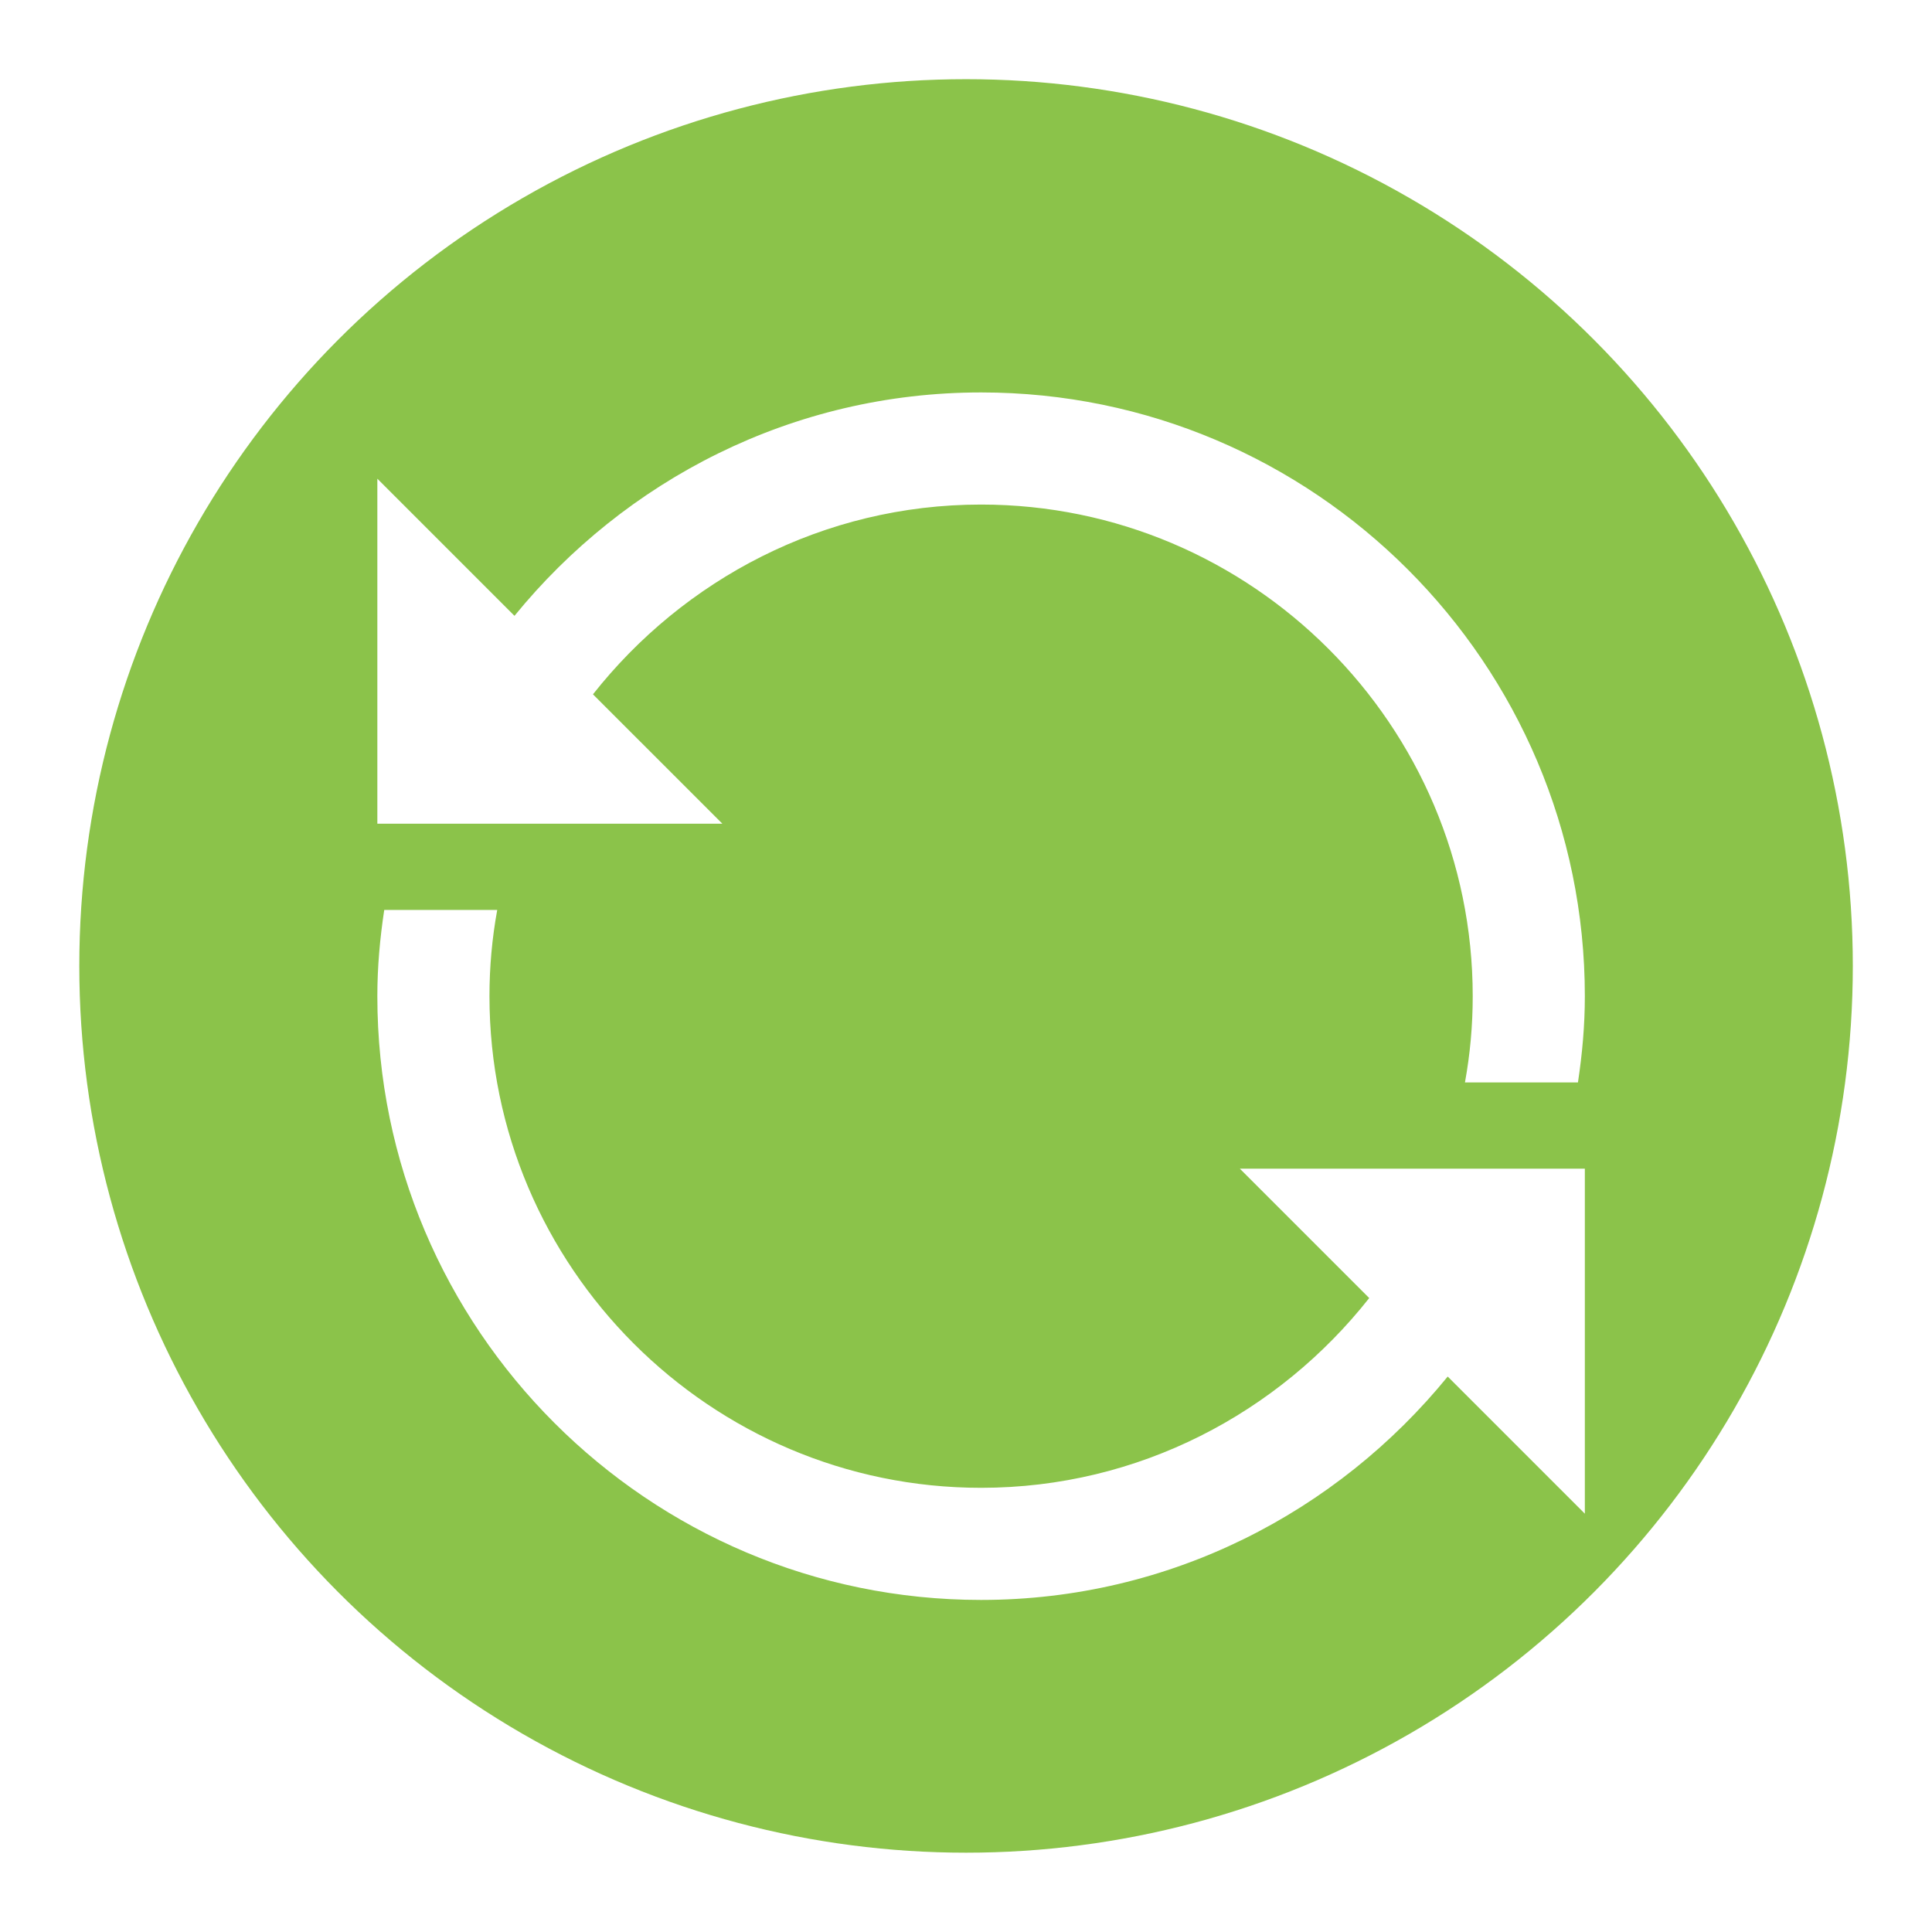 <?xml version="1.0" encoding="UTF-8" standalone="no"?>
<!-- Created with Inkscape (http://www.inkscape.org/) -->

<svg
   xmlns:dc="http://purl.org/dc/elements/1.1/"
   xmlns:cc="http://creativecommons.org/ns#"
   xmlns:rdf="http://www.w3.org/1999/02/22-rdf-syntax-ns#"
   xmlns:svg="http://www.w3.org/2000/svg"
   xmlns="http://www.w3.org/2000/svg"
   xmlns:sodipodi="http://sodipodi.sourceforge.net/DTD/sodipodi-0.dtd"
   xmlns:inkscape="http://www.inkscape.org/namespaces/inkscape"
   width="512"
   height="512"
   viewBox="0 0 512 512"
   id="svg2"
   version="1.1"
   inkscape:version="0.91 r13725"
   sodipodi:docname="scanmediaplease_icon.svg">
  <defs
     id="defs4">
    <marker
       inkscape:stockid="Arrow1Mend"
       orient="auto"
       refY="0.0"
       refX="0.0"
       id="marker4627"
       style="overflow:visible;"
       inkscape:isstock="true">
      <path
         id="path4629"
         d="M 0.0,0.0 L 5.0,-5.0 L -12.5,0.0 L 5.0,5.0 L 0.0,0.0 z "
         style="fill-rule:evenodd;stroke:#000000;stroke-width:1pt;stroke-opacity:1;fill:#000000;fill-opacity:1"
         transform="scale(0.4) rotate(180) translate(10,0)" />
    </marker>
    <marker
       inkscape:stockid="Arrow1Lend"
       orient="auto"
       refY="0.0"
       refX="0.0"
       id="marker4581"
       style="overflow:visible;"
       inkscape:isstock="true">
      <path
         id="path4583"
         d="M 0.0,0.0 L 5.0,-5.0 L -12.5,0.0 L 5.0,5.0 L 0.0,0.0 z "
         style="fill-rule:evenodd;stroke:#ffffff;stroke-width:1pt;stroke-opacity:1;fill:#ffffff;fill-opacity:1"
         transform="scale(0.8) rotate(180) translate(12.5,0)" />
    </marker>
    <marker
       inkscape:stockid="Arrow1Mend"
       orient="auto"
       refY="0.0"
       refX="0.0"
       id="Arrow1Mend"
       style="overflow:visible;"
       inkscape:isstock="true">
      <path
         id="path4168"
         d="M 0.0,0.0 L 5.0,-5.0 L -12.5,0.0 L 5.0,5.0 L 0.0,0.0 z "
         style="fill-rule:evenodd;stroke:#000000;stroke-width:1pt;stroke-opacity:1;fill:#000000;fill-opacity:1"
         transform="scale(0.4) rotate(180) translate(10,0)" />
    </marker>
    <marker
       inkscape:stockid="Arrow1Mstart"
       orient="auto"
       refY="0.0"
       refX="0.0"
       id="Arrow1Mstart"
       style="overflow:visible"
       inkscape:isstock="true">
      <path
         id="path4165"
         d="M 0.0,0.0 L 5.0,-5.0 L -12.5,0.0 L 5.0,5.0 L 0.0,0.0 z "
         style="fill-rule:evenodd;stroke:#000000;stroke-width:1pt;stroke-opacity:1;fill:#000000;fill-opacity:1"
         transform="scale(0.4) translate(10,0)" />
    </marker>
    <marker
       inkscape:stockid="Arrow1Lend"
       orient="auto"
       refY="0.0"
       refX="0.0"
       id="marker4435"
       style="overflow:visible;"
       inkscape:isstock="true">
      <path
         id="path4437"
         d="M 0.0,0.0 L 5.0,-5.0 L -12.5,0.0 L 5.0,5.0 L 0.0,0.0 z "
         style="fill-rule:evenodd;stroke:#000000;stroke-width:1pt;stroke-opacity:1;fill:#000000;fill-opacity:1"
         transform="scale(0.8) rotate(180) translate(12.5,0)" />
    </marker>
    <marker
       inkscape:stockid="Arrow1Lend"
       orient="auto"
       refY="0.0"
       refX="0.0"
       id="Arrow1Lend"
       style="overflow:visible;"
       inkscape:isstock="true">
      <path
         id="path4162"
         d="M 0.0,0.0 L 5.0,-5.0 L -12.5,0.0 L 5.0,5.0 L 0.0,0.0 z "
         style="fill-rule:evenodd;stroke:#000000;stroke-width:1pt;stroke-opacity:1;fill:#000000;fill-opacity:1"
         transform="scale(0.8) rotate(180) translate(12.5,0)" />
    </marker>
    <filter
       style="color-interpolation-filters:sRGB;"
       inkscape:label="Drop Shadow"
       id="filter4796">
      <feFlood
         flood-opacity="0.251"
         flood-color="rgb(0,0,0)"
         result="flood"
         id="feFlood4798" />
      <feComposite
         in="flood"
         in2="SourceGraphic"
         operator="in"
         result="composite1"
         id="feComposite4800" />
      <feGaussianBlur
         in="composite1"
         stdDeviation="12"
         result="blur"
         id="feGaussianBlur4802" />
      <feOffset
         dx="6"
         dy="6"
         result="offset"
         id="feOffset4804" />
      <feComposite
         in="SourceGraphic"
         in2="offset"
         operator="over"
         result="fbSourceGraphic"
         id="feComposite4806" />
      <feColorMatrix
         result="fbSourceGraphicAlpha"
         in="fbSourceGraphic"
         values="0 0 0 -1 0 0 0 0 -1 0 0 0 0 -1 0 0 0 0 1 0"
         id="feColorMatrix4808" />
      <feFlood
         id="feFlood4810"
         flood-opacity="0.251"
         flood-color="rgb(0,0,0)"
         result="flood"
         in="fbSourceGraphic" />
      <feComposite
         id="feComposite4812"
         in2="fbSourceGraphic"
         in="flood"
         operator="in"
         result="composite1" />
      <feGaussianBlur
         id="feGaussianBlur4814"
         in="composite1"
         stdDeviation="12"
         result="blur" />
      <feOffset
         id="feOffset4816"
         dx="6"
         dy="6"
         result="offset" />
      <feComposite
         id="feComposite4818"
         in2="offset"
         in="fbSourceGraphic"
         operator="over"
         result="composite2" />
    </filter>
    <filter
       style="color-interpolation-filters:sRGB;"
       inkscape:label="Drop Shadow"
       id="filter5118">
      <feFlood
         flood-opacity="0.251"
         flood-color="rgb(0,0,0)"
         result="flood"
         id="feFlood5120" />
      <feComposite
         in="flood"
         in2="SourceGraphic"
         operator="in"
         result="composite1"
         id="feComposite5122" />
      <feGaussianBlur
         in="composite1"
         stdDeviation="12"
         result="blur"
         id="feGaussianBlur5124" />
      <feOffset
         dx="6"
         dy="6"
         result="offset"
         id="feOffset5126" />
      <feComposite
         in="SourceGraphic"
         in2="offset"
         operator="over"
         result="composite2"
         id="feComposite5128" />
    </filter>
  </defs>
  <sodipodi:namedview
     id="base"
     pagecolor="#ffffff"
     bordercolor="#666666"
     borderopacity="1.0"
     inkscape:pageopacity="0.0"
     inkscape:pageshadow="2"
     inkscape:zoom="1"
     inkscape:cx="42.5"
     inkscape:cy="192.69521"
     inkscape:document-units="px"
     inkscape:current-layer="layer2"
     showgrid="false"
     units="px"
     inkscape:window-width="1920"
     inkscape:window-height="1013"
     inkscape:window-x="-9"
     inkscape:window-y="-9"
     inkscape:window-maximized="1" />
  <g
     inkscape:groupmode="layer"
     id="layer2"
     inkscape:label="Circle"
     style="display:inline">
    <circle
       transform="translate(0,-540.362)"
       style="display:inline;fill:#8bc34a;fill-opacity:1;fill-rule:evenodd;stroke:none;stroke-width:1.033px;stroke-linecap:butt;stroke-linejoin:miter;stroke-opacity:1"
       id="path3347"
       cx="256.016"
       cy="796.346"
       r="235" />
  </g>
  <g
     inkscape:groupmode="layer"
     id="layer3"
     inkscape:label="Top"
     style="display:inline" />
  <g
     inkscape:label="Top copy"
     id="g4679"
     inkscape:groupmode="layer">
    <path
       id="path4703"
       d="m 375.829,303.714 -53.257,0 L 356.857,338 c -24,30.4 -61.029,50.286 -102.857,50.286 -71.771,0 -130.286,-58.514 -130.286,-130.286 0,-7.771 0.686,-15.314 2.057,-22.857 l -29.943,0 C 94.686,242.686 94,250.229 94,258 c 0,88.229 71.771,160 160,160 50.057,0 94.4,-23.314 123.657,-59.2 L 414,395.143 l 0,-91.429 z m -243.657,-91.429 53.257,0 L 151.143,178 c 24,-30.4 61.029,-50.286 102.857,-50.286 71.771,0 130.286,58.514 130.286,130.286 0,7.771 -0.686,15.314 -2.057,22.857 l 29.943,0 C 413.314,273.314 414,265.771 414,258 414,169.771 342.229,98 254,98 203.943,98 159.6,121.314 130.343,157.2 L 94,120.857 l 0,91.429 z"
       inkscape:connector-curvature="0"
       sodipodi:nodetypes="cccssccsscccccccssccsscccc"
       style="fill:#ffffff;fill-opacity:1;filter:url(#filter5118)" />
  </g>
</svg>
